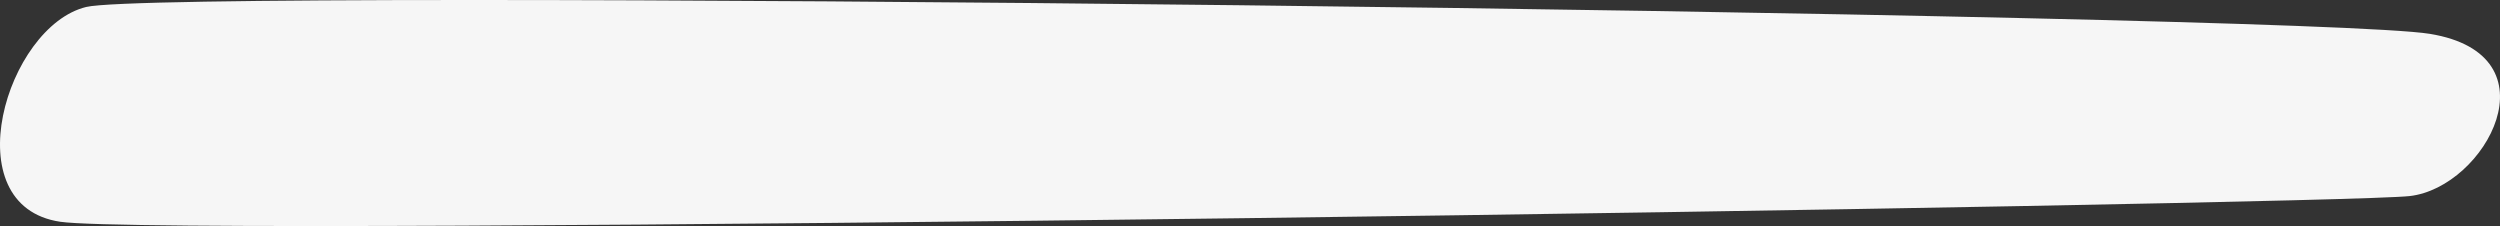 <svg xmlns="http://www.w3.org/2000/svg" viewBox="0 0 1325.535 119.851">
  <rect x="0" y="0" width="1325.535" height="119.851" fill="#333333" stroke="none"/>
  <path id="Path_1120" data-name="Path 1120" d="M-13.363-2.91C29.014-13.254,1161.3.241,1229.271,11.339s29.594,81.383-10.636,86.007S29.8,119.4-27.1,110.978-55.74,7.435-13.363-2.91Z" transform="translate(59.054 6.608)" fill="#f6f6f6"/>
</svg>
